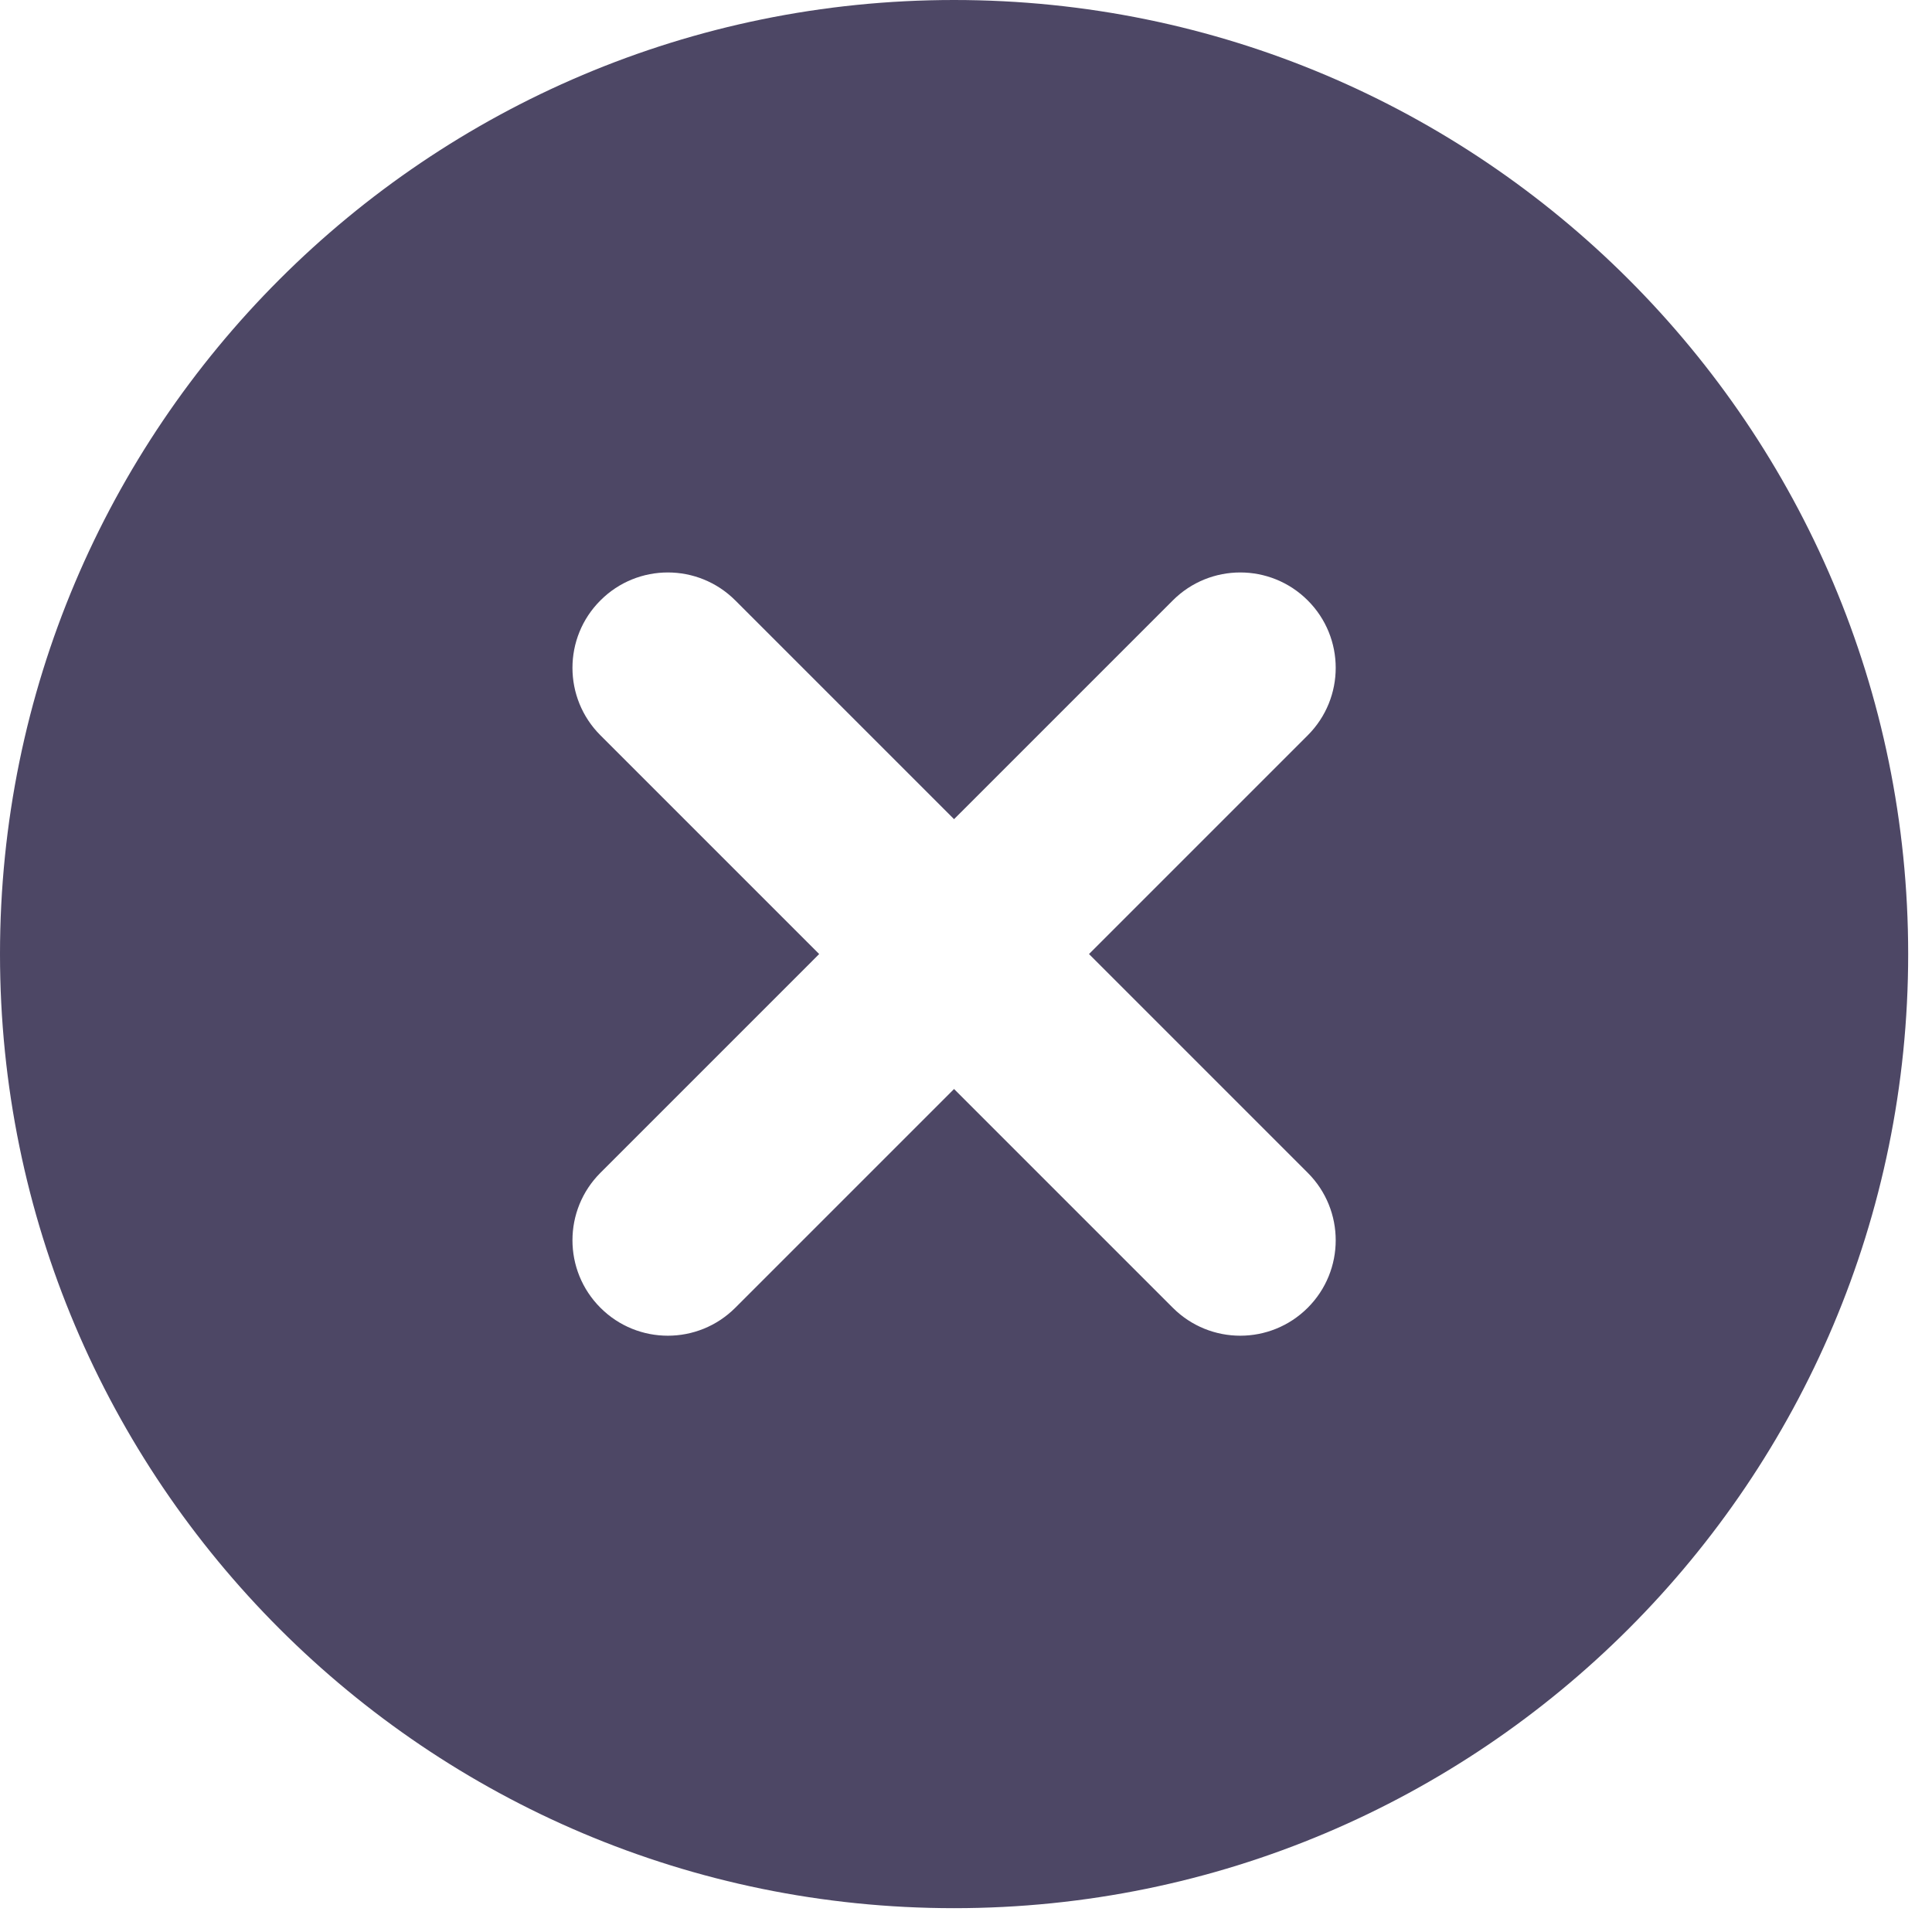 <svg width="27" height="27" viewBox="0 0 27 27" fill="none" xmlns="http://www.w3.org/2000/svg">
<path fill-rule="evenodd" clip-rule="evenodd" d="M0 13.333C0 5.97 5.97 0 13.333 0C20.697 0 26.667 5.97 26.667 13.333C26.667 20.697 20.697 26.667 13.333 26.667C5.97 26.667 0 20.697 0 13.333ZM10.276 8.391C9.755 7.87 8.911 7.87 8.391 8.391C7.87 8.911 7.87 9.755 8.391 10.276L11.448 13.333L8.391 16.39C7.87 16.911 7.87 17.755 8.391 18.276C8.911 18.797 9.755 18.797 10.276 18.276L13.333 15.219L16.39 18.276C16.911 18.797 17.755 18.797 18.276 18.276C18.797 17.755 18.797 16.911 18.276 16.39L15.219 13.333L18.276 10.276C18.797 9.755 18.797 8.911 18.276 8.391C17.755 7.87 16.911 7.87 16.39 8.391L13.333 11.448L10.276 8.391Z" fill="#4D4765"/>
</svg>
